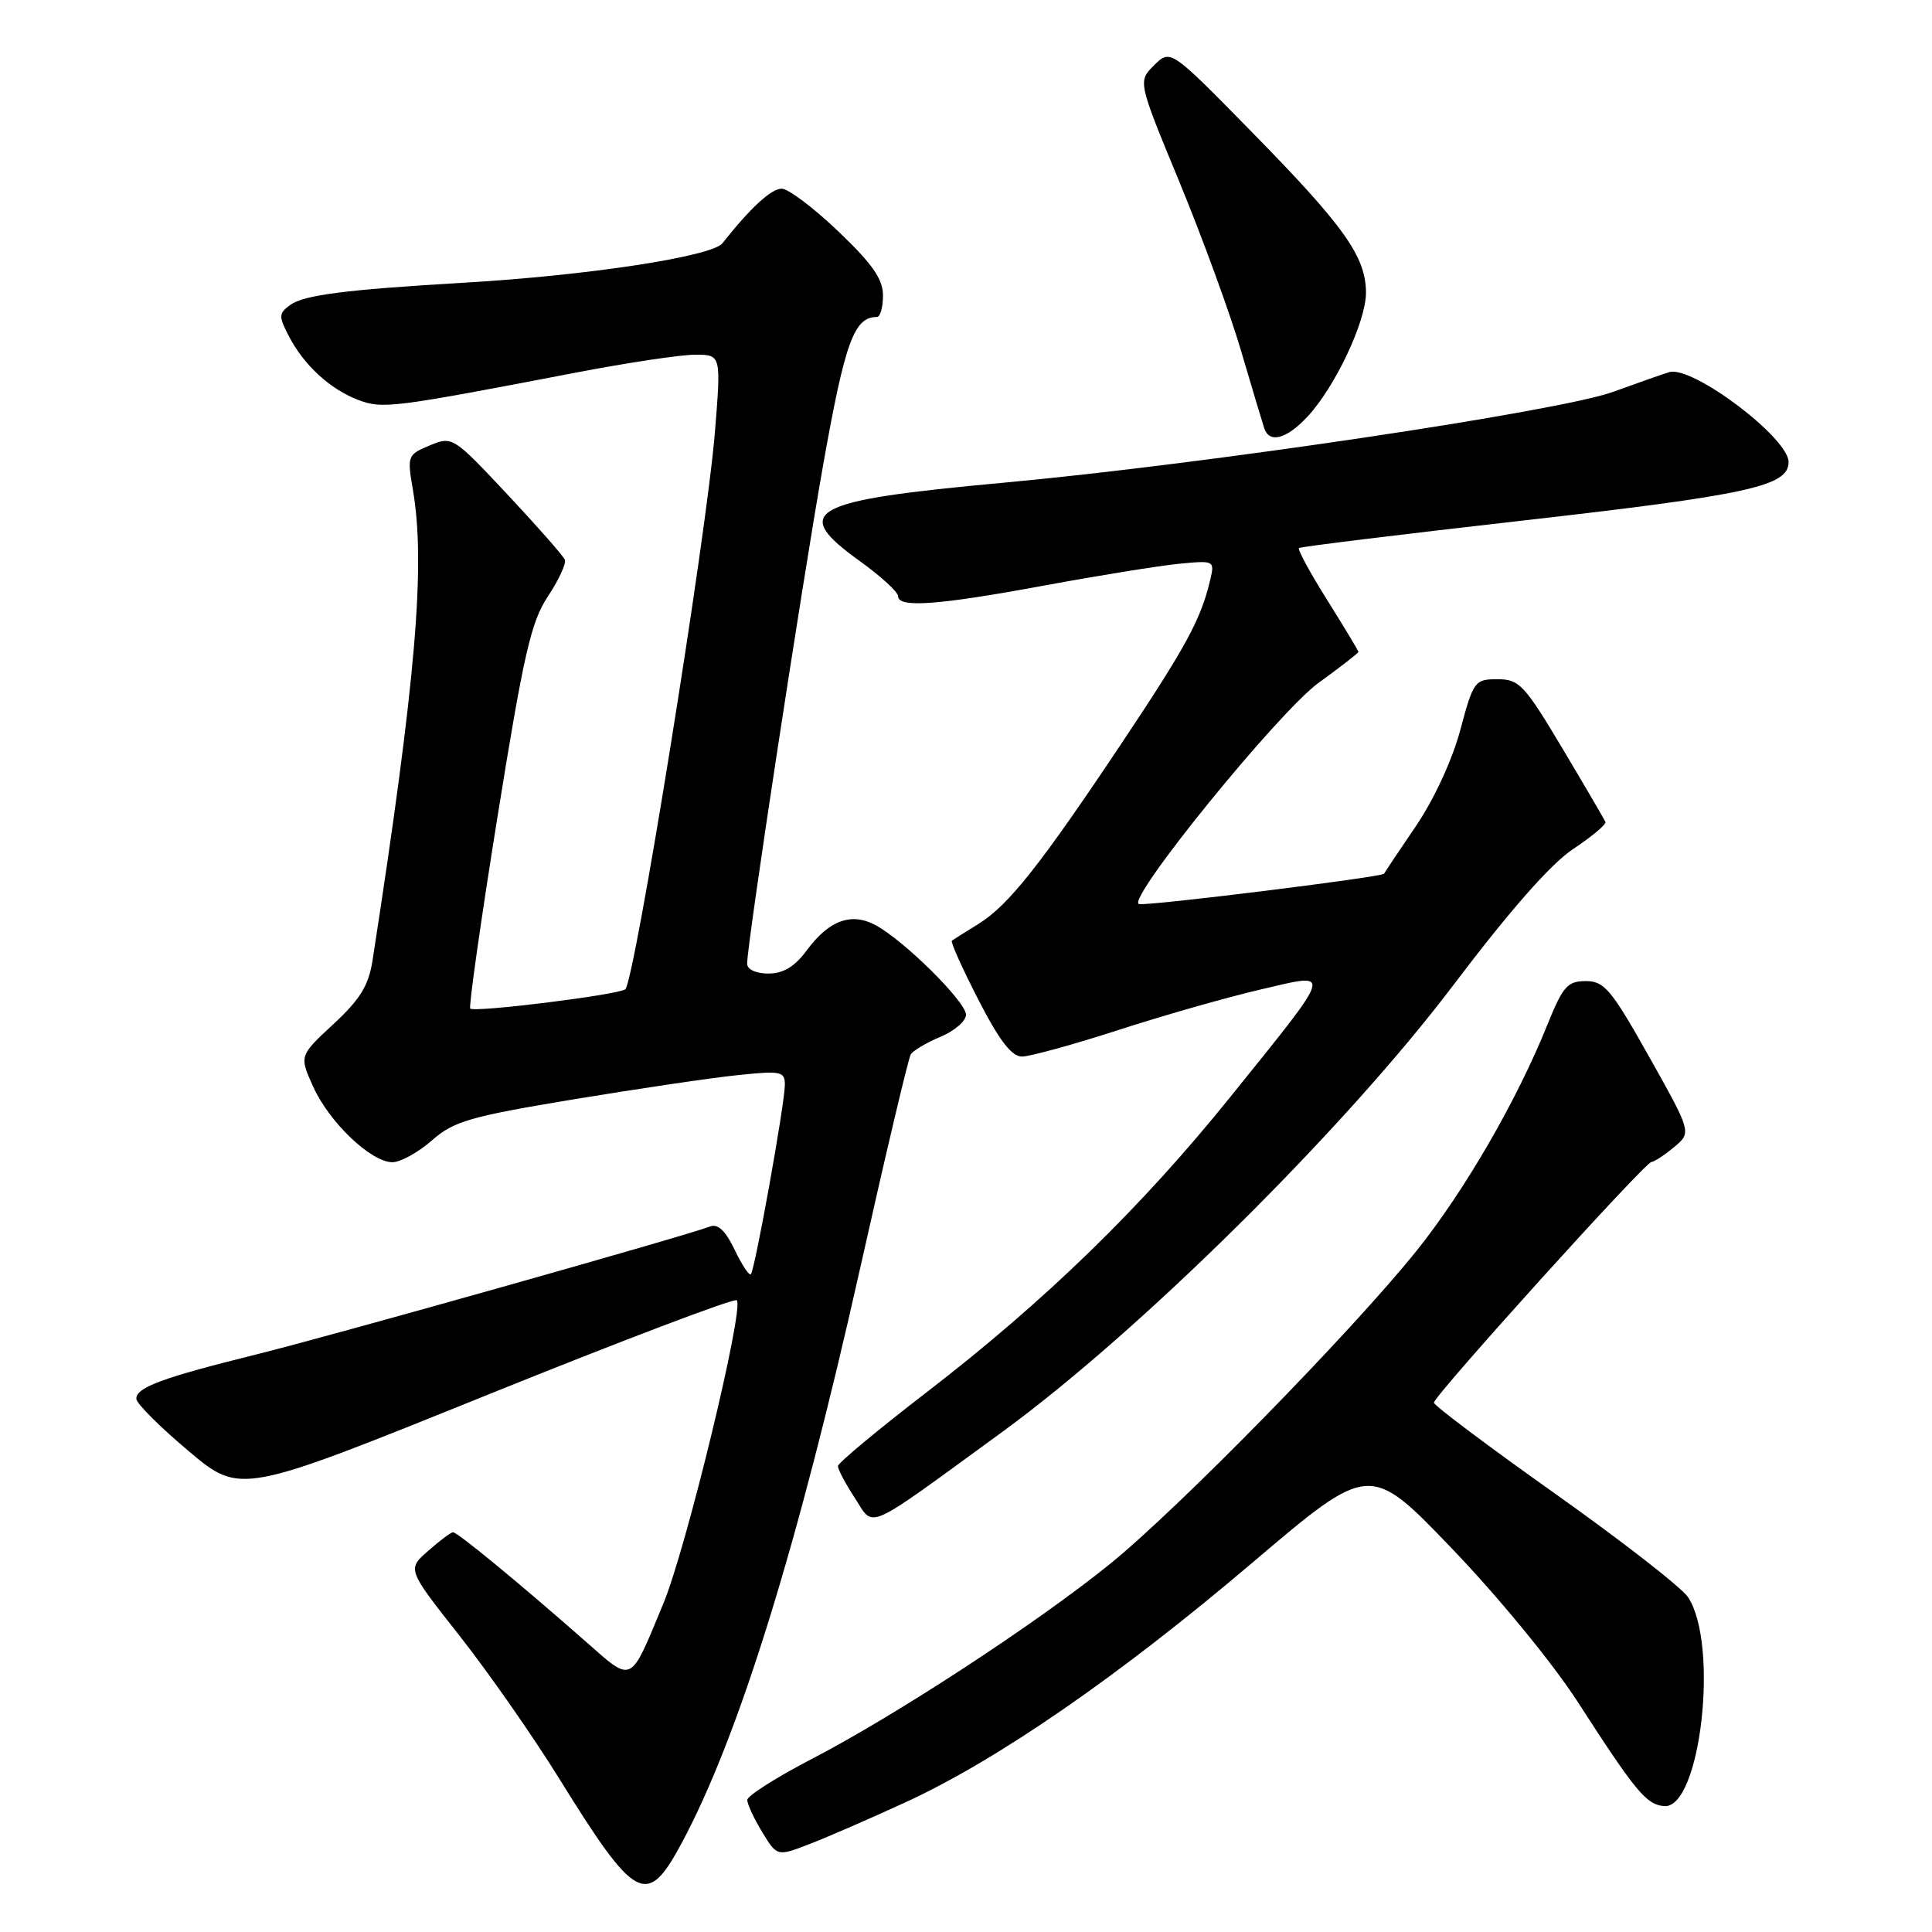 <?xml version="1.0" encoding="UTF-8" standalone="no"?>
<!DOCTYPE svg PUBLIC "-//W3C//DTD SVG 1.1//EN" "http://www.w3.org/Graphics/SVG/1.1/DTD/svg11.dtd" >
<svg xmlns="http://www.w3.org/2000/svg" xmlns:xlink="http://www.w3.org/1999/xlink" version="1.1" viewBox="0 0 256 256">
 <g >
 <path fill="currentColor"
d=" M 90.33 244.21 C 97.88 230.15 105.71 204.92 113.98 168.02 C 117.35 152.95 120.37 140.21 120.68 139.71 C 120.99 139.21 122.76 138.16 124.62 137.38 C 126.48 136.61 128.00 135.29 128.00 134.46 C 128.00 132.74 119.78 124.60 116.00 122.58 C 112.79 120.86 109.83 121.95 106.89 125.94 C 105.30 128.09 103.79 129.00 101.81 129.00 C 100.16 129.00 99.00 128.46 99.00 127.69 C 99.00 125.00 106.19 77.87 109.09 61.50 C 111.97 45.31 113.17 42.00 116.19 42.00 C 116.64 42.00 117.00 40.72 117.00 39.15 C 117.00 36.98 115.60 34.97 111.07 30.65 C 107.82 27.54 104.44 25.00 103.58 25.00 C 102.19 25.00 99.44 27.53 95.73 32.23 C 94.34 33.99 77.89 36.50 61.50 37.46 C 45.79 38.38 40.27 39.09 38.45 40.41 C 36.92 41.53 36.90 41.91 38.29 44.57 C 40.27 48.39 43.76 51.59 47.48 53.00 C 50.68 54.21 52.01 54.04 76.06 49.42 C 82.96 48.09 90.18 47.00 92.09 47.00 C 95.56 47.00 95.56 47.00 94.73 57.25 C 93.63 70.92 84.05 130.34 82.84 131.10 C 81.61 131.86 62.85 134.19 62.31 133.64 C 62.09 133.42 63.72 121.93 65.94 108.11 C 69.39 86.66 70.36 82.41 72.59 79.04 C 74.03 76.87 75.04 74.69 74.85 74.18 C 74.66 73.68 71.23 69.78 67.24 65.52 C 60.05 57.85 59.94 57.78 56.95 59.02 C 54.00 60.24 53.94 60.41 54.71 64.89 C 56.42 74.84 55.10 90.22 49.37 127.22 C 48.85 130.58 47.73 132.41 44.18 135.70 C 39.65 139.90 39.65 139.90 41.50 144.00 C 43.63 148.72 49.17 154.00 52.00 154.00 C 53.06 154.00 55.41 152.70 57.22 151.12 C 60.13 148.56 62.25 147.95 76.00 145.67 C 84.53 144.26 94.31 142.81 97.75 142.46 C 103.48 141.86 104.00 141.96 104.00 143.73 C 104.00 146.19 100.03 168.30 99.49 168.84 C 99.27 169.07 98.30 167.60 97.34 165.59 C 96.16 163.11 95.12 162.12 94.11 162.51 C 90.83 163.77 43.81 177.03 34.00 179.46 C 21.46 182.57 17.98 183.86 18.07 185.37 C 18.10 185.99 21.22 189.10 25.00 192.28 C 31.86 198.05 31.86 198.05 64.45 184.88 C 82.38 177.64 97.31 171.97 97.63 172.29 C 98.65 173.31 90.92 205.23 87.89 212.50 C 83.39 223.32 83.93 223.06 77.53 217.44 C 68.60 209.59 60.58 203.00 60.02 203.03 C 59.73 203.05 58.25 204.16 56.73 205.50 C 53.95 207.94 53.95 207.94 60.87 216.72 C 64.68 221.55 70.58 230.00 73.99 235.50 C 84.25 252.06 85.70 252.83 90.33 244.21 Z  M 119.99 238.81 C 132.20 233.19 148.23 222.12 166.00 207.02 C 181.50 193.85 181.50 193.85 192.35 205.15 C 198.49 211.54 205.73 220.36 209.03 225.47 C 216.75 237.43 218.13 239.11 220.50 239.32 C 225.31 239.75 227.82 217.96 223.68 211.64 C 222.86 210.38 214.94 204.22 206.09 197.94 C 197.24 191.67 190.00 186.23 190.00 185.86 C 190.00 184.96 217.96 154.01 218.82 153.97 C 219.19 153.95 220.55 153.06 221.82 152.00 C 224.15 150.06 224.15 150.06 218.52 140.03 C 213.51 131.11 212.58 130.00 210.13 130.00 C 207.70 130.00 207.09 130.70 205.05 135.75 C 201.00 145.83 194.06 157.80 187.69 165.75 C 179.10 176.45 156.06 199.98 147.02 207.28 C 137.32 215.12 118.73 227.27 107.70 233.00 C 102.93 235.47 99.02 237.95 99.02 238.50 C 99.01 239.05 99.90 240.96 100.99 242.75 C 102.97 246.00 102.97 246.00 107.23 244.36 C 109.58 243.46 115.32 240.96 119.99 238.81 Z  M 132.72 189.80 C 151.02 176.46 178.14 149.61 192.54 130.58 C 200.08 120.62 205.47 114.48 208.45 112.50 C 210.93 110.85 212.85 109.24 212.73 108.92 C 212.60 108.60 210.04 104.22 207.03 99.17 C 201.99 90.73 201.31 90.00 198.43 90.00 C 195.41 90.00 195.23 90.24 193.49 96.75 C 192.42 100.73 190.00 105.96 187.59 109.50 C 185.34 112.80 183.46 115.62 183.40 115.77 C 183.23 116.21 151.82 120.11 150.91 119.79 C 149.21 119.20 169.42 94.31 174.73 90.47 C 177.63 88.37 180.00 86.53 180.00 86.38 C 180.00 86.24 178.14 83.15 175.87 79.52 C 173.59 75.90 171.91 72.79 172.12 72.62 C 172.33 72.44 185.55 70.82 201.50 69.01 C 231.70 65.58 237.00 64.42 237.00 61.23 C 237.00 58.01 224.22 48.39 221.18 49.31 C 220.25 49.60 216.91 50.77 213.75 51.92 C 206.65 54.51 159.58 61.52 132.90 63.97 C 107.11 66.33 104.65 67.69 114.00 74.40 C 116.75 76.38 119.00 78.45 119.00 79.00 C 119.00 80.58 124.28 80.19 138.40 77.58 C 145.61 76.25 153.63 74.96 156.24 74.70 C 160.92 74.25 160.97 74.28 160.35 76.87 C 159.13 82.07 157.15 85.70 148.61 98.50 C 137.80 114.70 133.62 119.97 129.63 122.44 C 127.91 123.50 126.33 124.49 126.13 124.64 C 125.92 124.79 127.50 128.30 129.63 132.45 C 132.39 137.84 134.04 139.99 135.40 140.00 C 136.45 140.00 142.21 138.42 148.20 136.48 C 154.19 134.54 162.65 132.13 167.01 131.12 C 176.68 128.86 176.89 128.13 163.05 145.32 C 151.25 159.98 138.49 172.39 122.76 184.50 C 116.33 189.45 111.05 193.84 111.03 194.26 C 111.02 194.68 112.01 196.57 113.25 198.46 C 115.91 202.52 114.23 203.27 132.72 189.80 Z  M 173.21 55.25 C 176.89 51.32 181.00 42.63 181.00 38.78 C 180.99 34.02 178.12 29.98 165.95 17.57 C 155.10 6.50 155.10 6.50 152.93 8.64 C 150.77 10.79 150.77 10.79 156.29 24.14 C 159.32 31.49 163.00 41.55 164.45 46.50 C 165.91 51.45 167.29 56.06 167.52 56.75 C 168.20 58.78 170.45 58.19 173.21 55.25 Z "/>
</g>
</svg>